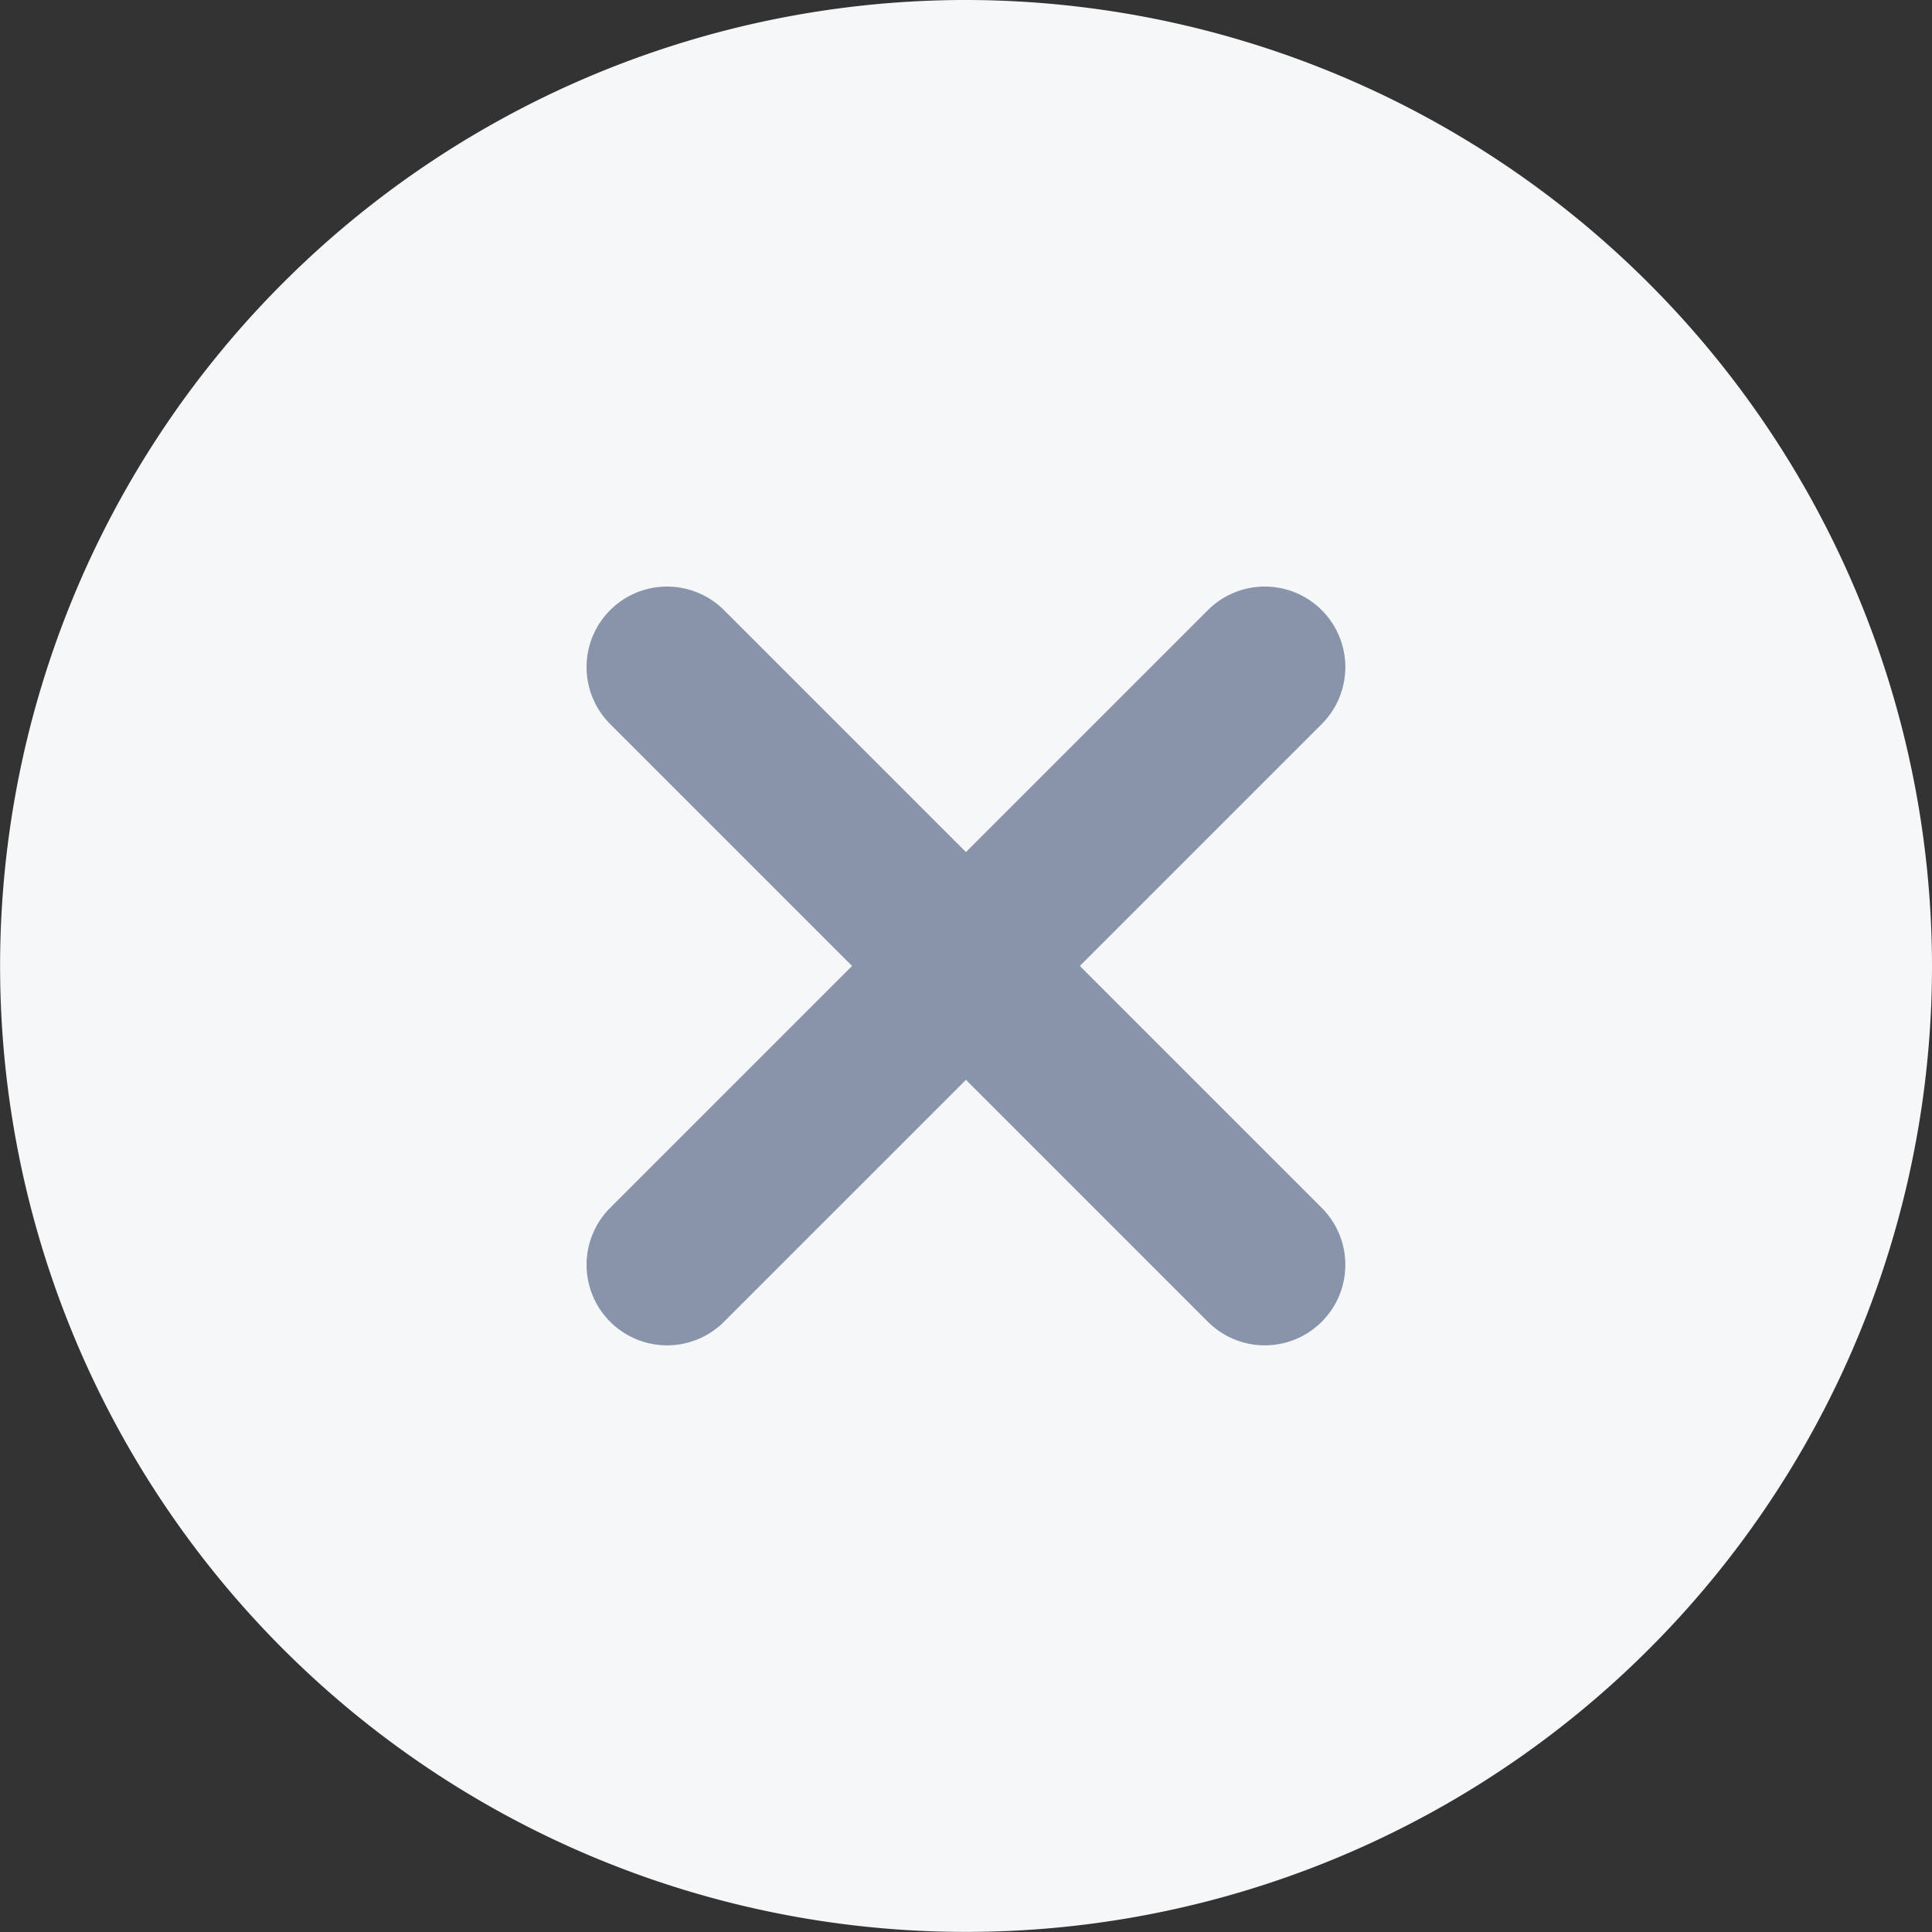 <svg id="criss-cross_2_" data-name="criss-cross (2)" xmlns="http://www.w3.org/2000/svg" width="20.037" height="20.037" viewBox="0 0 20.037 20.037">
  <rect x="0" y="0" width="20.037" height="20.037" fill="#333333" stroke="none"/>
  <defs>
    <style>
      .cls-1 {
        fill: #f5f7f9;
      }

      .cls-2 {
        fill: #8794aa;
      }
    </style>
  </defs>
  <path id="Path_71966" data-name="Path 71966" class="cls-1" d="M10.018,0A10.018,10.018,0,1,0,20.037,10.018,10.03,10.03,0,0,0,10.018,0Zm0,0"/>
  <path id="Path_71967" data-name="Path 71967" class="cls-2" d="M163.095,161.914a.835.835,0,1,1-1.181,1.181l-2.509-2.509-2.509,2.509a.835.835,0,0,1-1.181-1.181l2.509-2.509-2.509-2.509a.835.835,0,0,1,1.181-1.181l2.509,2.509,2.509-2.509a.835.835,0,0,1,1.181,1.181l-2.509,2.509Zm0,0" transform="translate(-149.387 -149.387)"/>
</svg>
